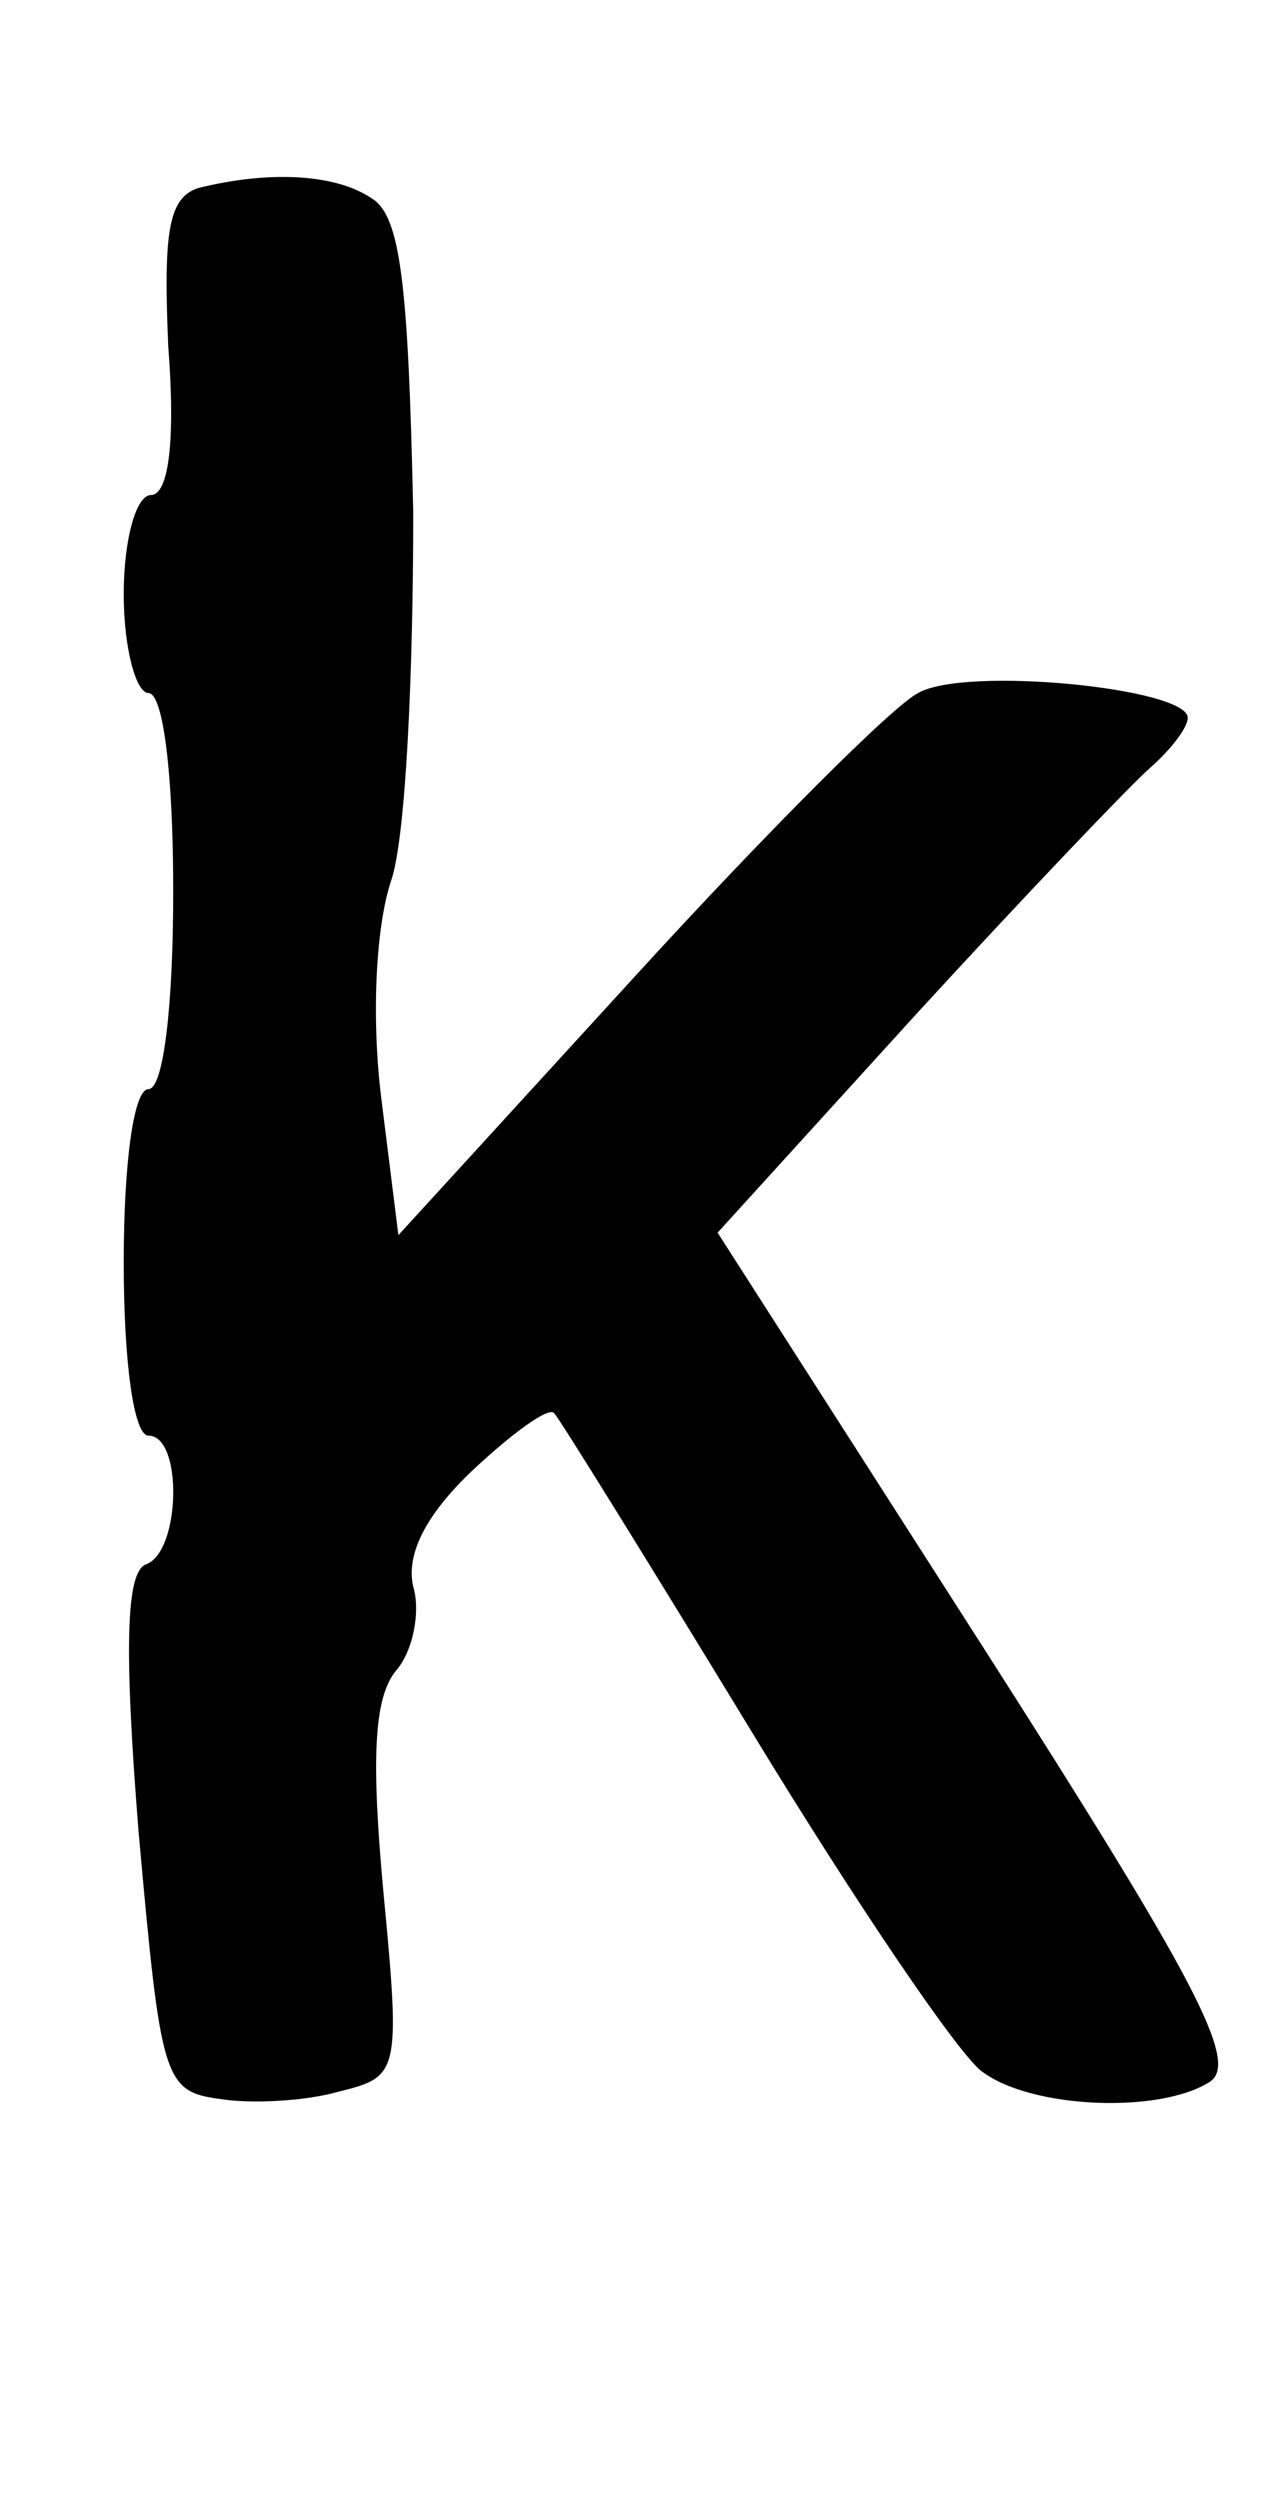 <?xml version="1.0" standalone="no"?>
<!DOCTYPE svg PUBLIC "-//W3C//DTD SVG 20010904//EN"
 "http://www.w3.org/TR/2001/REC-SVG-20010904/DTD/svg10.dtd">
<svg version="1.0" xmlns="http://www.w3.org/2000/svg"
 width="51pt" height="101pt" viewBox="0 0 51 101"
 preserveAspectRatio="xMidYMid meet">
<g transform="translate(0,101) scale(0.1,-0.1)"
fill="#000000" stroke="none">
<path d="M80 934 c-12 -4 -14 -18 -12 -64 3 -39 0 -60 -7 -60 -6 0 -11 -18
-11 -40 0 -22 5 -40 10 -40 6 0 10 -33 10 -80 0 -47 -4 -80 -10 -80 -6 0 -10
-30 -10 -70 0 -40 4 -70 10 -70 14 0 13 -47 -1 -52 -8 -3 -9 -33 -3 -108 9
-100 10 -105 33 -108 12 -2 34 -1 48 3 24 6 25 7 18 80 -5 54 -4 79 5 90 7 8
10 24 7 34 -3 13 5 29 24 47 16 15 31 26 33 23 2 -2 38 -60 80 -129 42 -69 84
-131 93 -137 20 -15 72 -17 92 -4 12 8 -7 43 -92 176 l-107 167 80 88 c44 48
87 93 95 100 8 7 15 16 15 20 0 12 -90 21 -109 10 -10 -5 -61 -56 -114 -114
l-96 -105 -7 56 c-4 33 -2 69 4 87 6 17 9 84 9 149 -2 92 -5 120 -17 127 -15
10 -42 11 -70 4z"/>
</g>
</svg>

